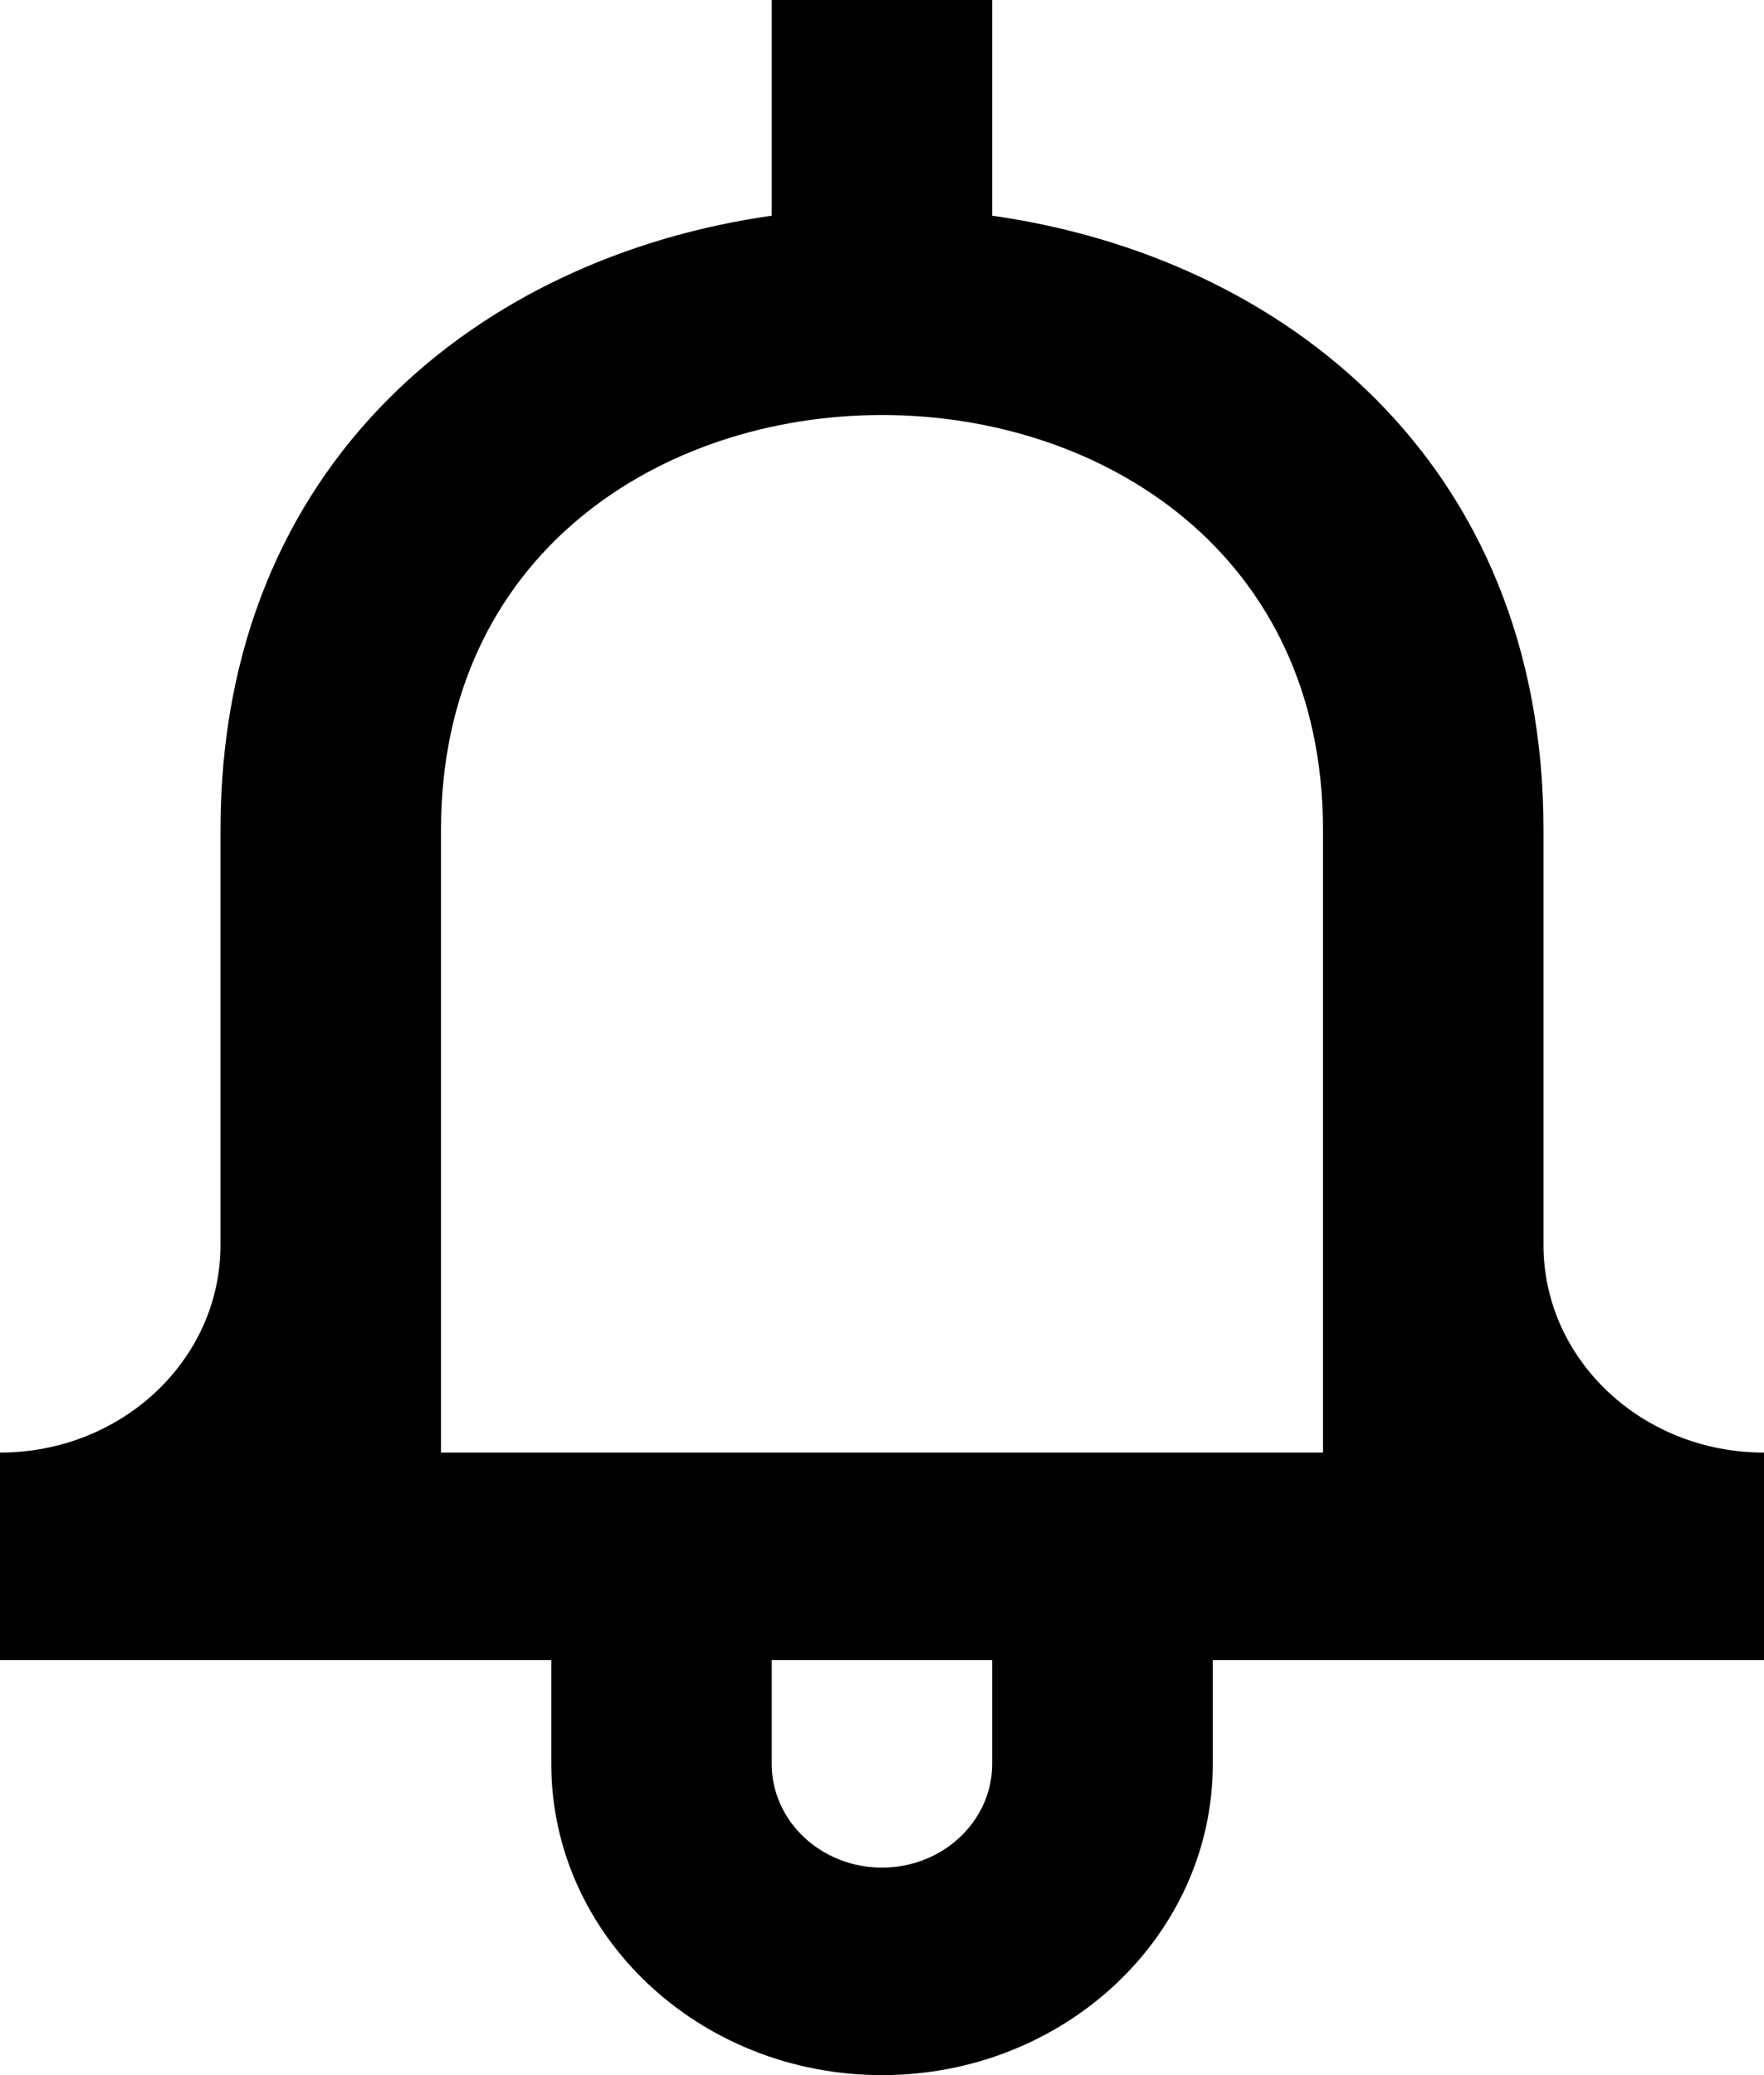 <svg xmlns="http://www.w3.org/2000/svg" width="17" height="20" id="notification">
  <path fill-rule="evenodd" d="M12.75 14h-8.5V8c0-2.666 2.125-4 4.249-4h.002c2.124 0 4.249 1.334 4.249 4v6zm-3.188 3c0 .552-.476 1-1.062 1-.587 0-1.063-.448-1.063-1v-1h2.125v1zm5.313-5V8c0-3.553-2.516-5.525-5.313-5.921V0H7.437v2.079C4.641 2.475 2.125 4.447 2.125 8v4c0 1.105-.95 2-2.125 2v2h5.313v1c0 1.657 1.426 3 3.187 3 1.76 0 3.188-1.343 3.188-3v-1H17v-2c-1.174 0-2.125-.895-2.125-2z"></path>
</svg>